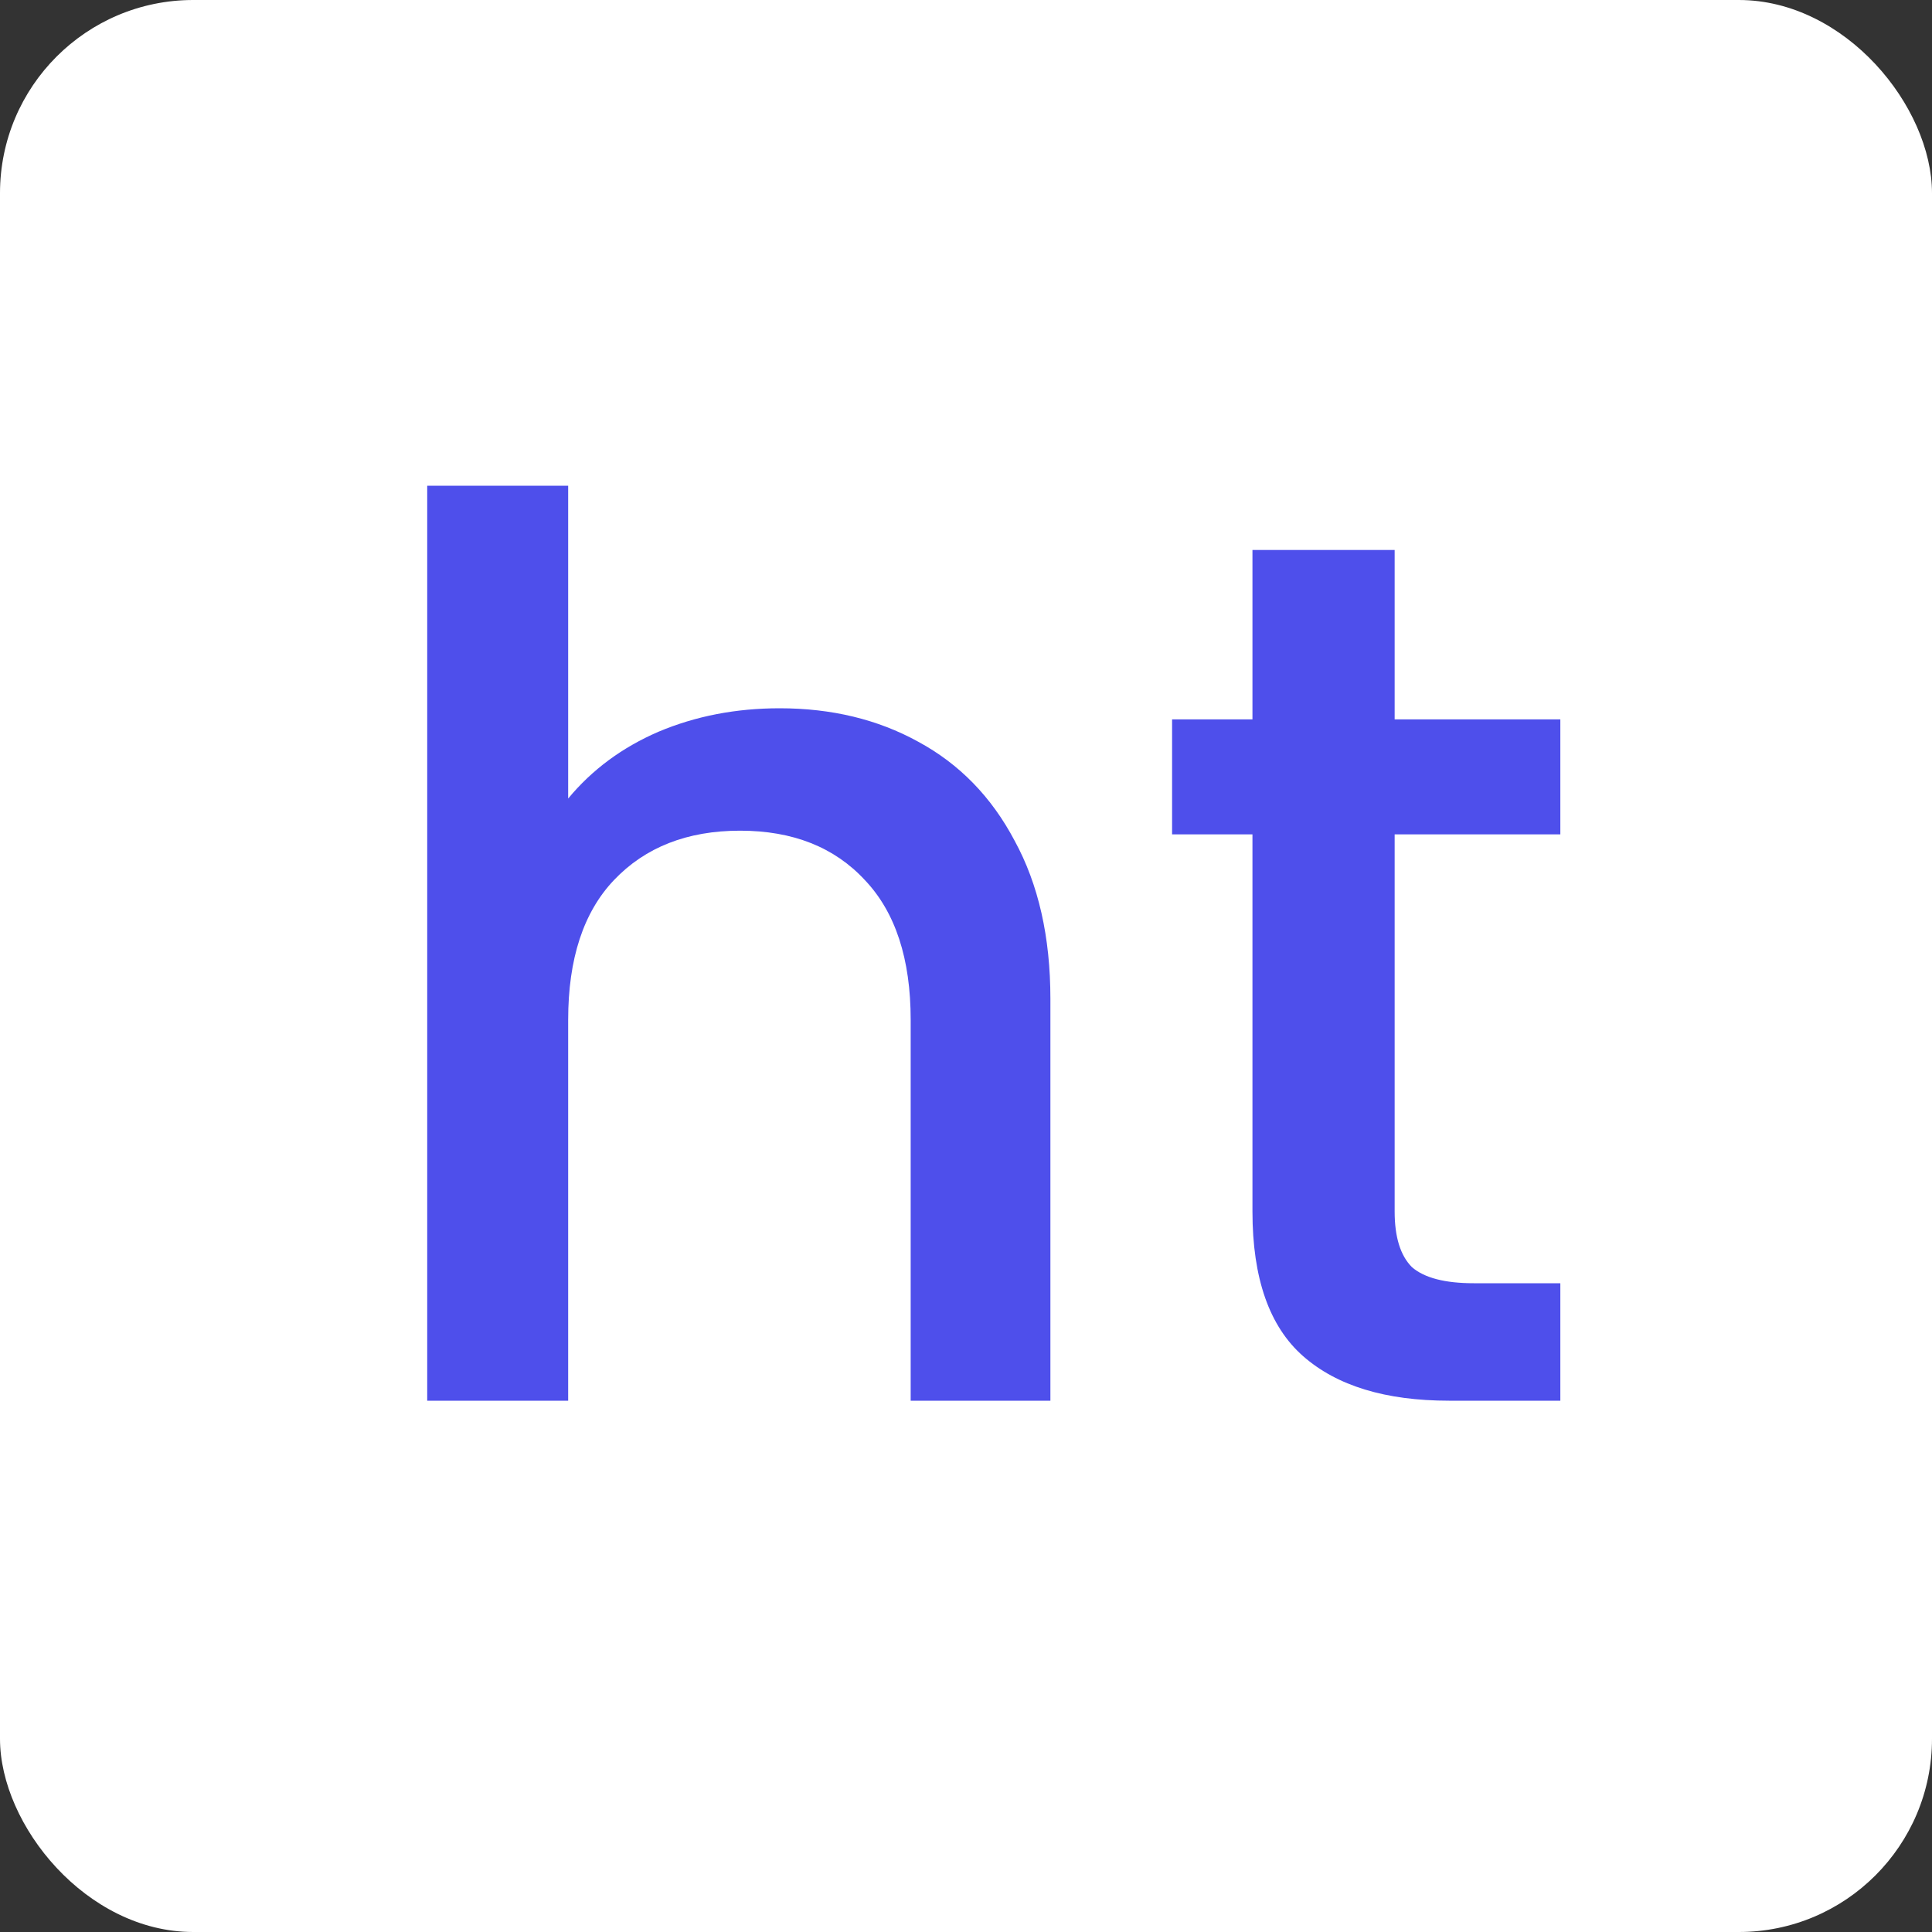 <svg width="200" height="200" viewBox="0 0 200 200" fill="none" xmlns="http://www.w3.org/2000/svg">
<rect x="0" y="0" width="200" height="200" fill="#333333" stroke="none"/>
<rect width="200" height="200" rx="20" fill="white"/>
<path d="M80.705 73.32C86.081 73.32 90.86 74.472 95.041 76.776C99.308 79.08 102.636 82.493 105.025 87.016C107.5 91.539 108.737 97 108.737 103.4V145H94.273V105.576C94.273 99.261 92.694 94.44 89.537 91.112C86.38 87.699 82.07 85.992 76.609 85.992C71.148 85.992 66.796 87.699 63.553 91.112C60.396 94.44 58.817 99.261 58.817 105.576V145H44.225V50.28H58.817V82.664C61.292 79.677 64.406 77.373 68.161 75.752C72.001 74.131 76.182 73.32 80.705 73.32ZM144.374 86.376V125.416C144.374 128.061 144.971 129.981 146.166 131.176C147.446 132.285 149.579 132.84 152.566 132.84H161.526V145H150.006C143.435 145 138.401 143.464 134.902 140.392C131.403 137.32 129.654 132.328 129.654 125.416V86.376H121.334V74.472H129.654V56.936H144.374V74.472H161.526V86.376H144.374Z" fill="#4E4FEB"/>
</svg>
